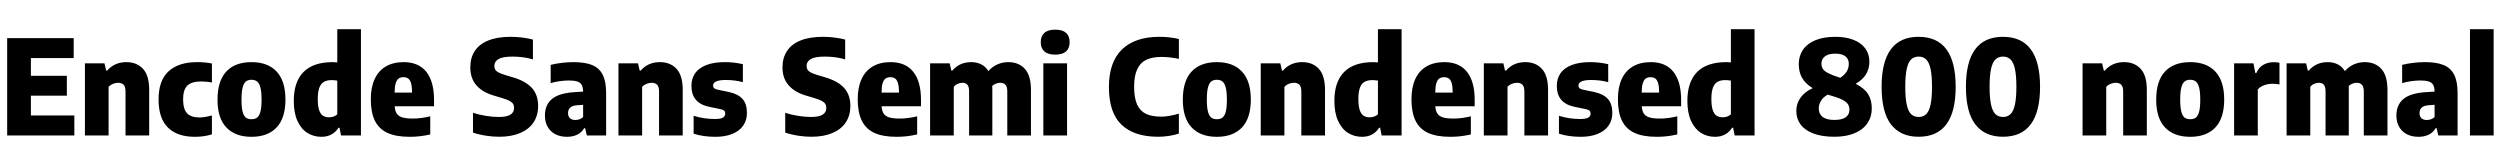 <svg xmlns="http://www.w3.org/2000/svg" xmlns:xlink="http://www.w3.org/1999/xlink" width="456.3" height="30"><path fill="black" d="M5.64 17.46L5.64 21.08L13.57 21.08L13.57 24.72L1.31 24.72L1.31 6.96L13.45 6.96L13.45 10.60L5.64 10.60L5.64 13.84L12.20 13.84L12.20 17.46L5.64 17.46ZM15.50 24.72L15.50 11.56L19.07 11.56L19.38 12.89L19.56 12.89Q20.21 12.12 21.10 11.73Q21.98 11.34 23.06 11.34L23.06 11.34Q24.97 11.34 26.10 12.56Q27.23 13.78 27.23 16.40L27.23 16.40L27.23 24.72L22.91 24.72L22.91 16.70Q22.91 15.84 22.56 15.47Q22.21 15.11 21.55 15.11L21.55 15.11Q21.06 15.11 20.60 15.31Q20.14 15.50 19.82 15.86L19.82 15.86L19.82 24.72L15.50 24.72ZM35.57 24.97Q32.34 24.97 30.64 23.27Q28.94 21.58 28.94 18.16L28.94 18.16Q28.94 14.69 30.77 13.01Q32.60 11.34 35.98 11.34L35.98 11.34Q37.44 11.34 38.68 11.59L38.68 11.59L38.68 15.05Q37.69 14.87 36.71 14.87L36.71 14.87Q34.98 14.87 34.20 15.62Q33.42 16.38 33.42 18.11L33.42 18.11Q33.42 19.92 34.15 20.68Q34.87 21.44 36.41 21.44L36.41 21.44Q37.37 21.44 38.68 21.07L38.68 21.07L38.68 24.52Q37.99 24.74 37.19 24.86Q36.38 24.97 35.57 24.97L35.57 24.97ZM45.90 24.97Q42.94 24.97 41.32 23.27Q39.70 21.58 39.70 18.20L39.70 18.20Q39.70 14.77 41.30 13.06Q42.90 11.34 45.90 11.34L45.90 11.34Q48.89 11.34 50.50 13.07Q52.10 14.80 52.10 18.17L52.10 18.17Q52.10 21.55 50.49 23.26Q48.88 24.97 45.90 24.97L45.90 24.97ZM45.90 21.76Q46.54 21.76 46.93 21.46Q47.33 21.16 47.53 20.38Q47.74 19.61 47.74 18.20L47.74 18.20Q47.74 16.76 47.53 15.97Q47.32 15.18 46.92 14.87Q46.52 14.56 45.90 14.56L45.90 14.56Q45.29 14.56 44.89 14.86Q44.50 15.17 44.29 15.96Q44.08 16.75 44.08 18.17L44.08 18.17Q44.08 19.60 44.28 20.38Q44.48 21.16 44.87 21.46Q45.26 21.76 45.90 21.76L45.90 21.76ZM58.67 24.97Q57.26 24.97 56.12 24.27Q54.98 23.57 54.30 22.09Q53.62 20.62 53.62 18.41L53.62 18.41Q53.62 14.95 55.39 13.15Q57.16 11.34 60.73 11.34L60.73 11.34Q61.06 11.34 61.56 11.39L61.56 11.39L61.56 5.33L65.88 5.33L65.88 24.72L62.24 24.72L61.97 23.32L61.78 23.32Q61.30 24.10 60.51 24.53Q59.72 24.97 58.67 24.97L58.67 24.97ZM60.06 21.41Q60.49 21.41 60.89 21.27Q61.28 21.13 61.56 20.87L61.56 20.87L61.56 14.71Q60.96 14.62 60.54 14.62L60.54 14.62Q59.68 14.62 59.12 14.94Q58.56 15.26 58.28 16.02Q58.00 16.78 58.00 18.05L58.00 18.05Q58.00 19.34 58.24 20.08Q58.49 20.82 58.94 21.11Q59.39 21.41 60.06 21.41L60.06 21.41ZM79.22 18.23L79.22 19.40L72.04 19.40Q72.10 20.26 72.42 20.74Q72.74 21.22 73.44 21.43Q74.14 21.64 75.37 21.64L75.37 21.64Q76.80 21.64 78.53 21.23L78.53 21.23L78.53 24.54Q77.51 24.77 76.61 24.87Q75.72 24.97 74.78 24.97L74.78 24.97Q72.29 24.97 70.73 24.26Q69.17 23.54 68.42 22.03Q67.68 20.52 67.68 18.10L67.68 18.10Q67.68 15.95 68.38 14.44Q69.07 12.92 70.42 12.13Q71.76 11.34 73.68 11.34L73.68 11.34Q76.40 11.34 77.81 13.11Q79.22 14.88 79.22 18.23L79.22 18.23ZM73.64 14.09Q73.09 14.09 72.75 14.34Q72.41 14.59 72.22 15.20Q72.04 15.82 72.02 16.90L72.02 16.90L75.22 16.90Q75.20 15.82 75.03 15.20Q74.86 14.59 74.52 14.34Q74.18 14.09 73.64 14.09L73.64 14.09ZM91.12 24.96Q89.90 24.96 88.63 24.76Q87.36 24.56 86.33 24.20L86.33 24.20L86.33 20.59Q87.40 20.94 88.65 21.14Q89.90 21.35 91.04 21.35L91.04 21.35Q92.52 21.35 93.17 20.92Q93.83 20.50 93.83 19.69L93.83 19.69Q93.83 19.26 93.64 18.95Q93.44 18.65 92.97 18.40Q92.50 18.16 91.62 17.89L91.62 17.89L90.22 17.47Q88.10 16.87 86.97 15.59Q85.84 14.32 85.84 12.30L85.84 12.30Q85.84 10.55 86.66 9.30Q87.48 8.05 89.12 7.39Q90.77 6.72 93.20 6.72L93.20 6.72Q94.33 6.72 95.39 6.86Q96.44 7.00 97.27 7.22L97.27 7.22L97.27 10.84Q96.49 10.60 95.52 10.46Q94.55 10.33 93.56 10.33L93.56 10.33Q91.75 10.33 90.99 10.78Q90.23 11.23 90.23 12.01L90.23 12.01Q90.23 12.42 90.39 12.70Q90.55 12.98 90.96 13.21Q91.37 13.44 92.14 13.67L92.14 13.67L93.54 14.09Q95.88 14.76 97.05 16.02Q98.22 17.28 98.22 19.34L98.22 19.34Q98.22 21.07 97.38 22.34Q96.54 23.60 94.94 24.28Q93.34 24.96 91.12 24.96L91.12 24.96ZM104.66 11.34Q106.80 11.34 108.10 11.88Q109.39 12.42 110.01 13.65Q110.63 14.88 110.63 16.98L110.63 16.98L110.63 24.72L107.11 24.72L106.80 23.40L106.62 23.40Q106.14 24.22 105.34 24.59Q104.53 24.97 103.49 24.97L103.49 24.97Q102.26 24.97 101.35 24.49Q100.44 24.01 99.95 23.13Q99.46 22.25 99.46 21.10L99.46 21.10Q99.46 19.14 100.74 18.07Q102.02 17.00 104.83 16.82L104.83 16.82L106.43 16.72Q106.42 15.95 106.18 15.51Q105.94 15.07 105.38 14.88Q104.82 14.69 103.84 14.69L103.84 14.69Q103.07 14.69 102.19 14.81Q101.30 14.93 100.51 15.17L100.51 15.17L100.51 11.84Q101.44 11.60 102.55 11.47Q103.67 11.34 104.66 11.34L104.66 11.34ZM105.00 21.90Q105.84 21.90 106.43 21.37L106.43 21.37L106.43 19.13L105.34 19.21Q103.68 19.32 103.68 20.64L103.68 20.64Q103.68 21.25 104.03 21.58Q104.38 21.90 105.00 21.90L105.00 21.90ZM112.88 24.72L112.88 11.56L116.45 11.56L116.76 12.89L116.94 12.89Q117.59 12.12 118.48 11.73Q119.36 11.34 120.44 11.34L120.44 11.34Q122.35 11.34 123.48 12.56Q124.61 13.78 124.61 16.40L124.61 16.40L124.61 24.72L120.29 24.72L120.29 16.70Q120.29 15.84 119.94 15.47Q119.59 15.11 118.93 15.11L118.93 15.11Q118.44 15.11 117.98 15.31Q117.52 15.50 117.20 15.86L117.20 15.86L117.20 24.72L112.88 24.72ZM130.58 24.97Q128.36 24.97 126.60 24.40L126.60 24.40L126.60 21.13Q128.42 21.72 130.50 21.72L130.50 21.72Q131.51 21.72 131.94 21.47Q132.37 21.22 132.37 20.74L132.37 20.74Q132.37 20.40 132.19 20.21Q132.00 20.03 131.54 19.93L131.54 19.93L129.50 19.51Q127.85 19.18 127.03 18.23Q126.20 17.28 126.20 15.65L126.20 15.65Q126.20 14.33 126.88 13.36Q127.56 12.40 128.92 11.87Q130.28 11.34 132.28 11.34L132.28 11.34Q134.03 11.34 135.59 11.72L135.59 11.72L135.59 15.00Q134.17 14.60 132.46 14.60L132.46 14.60Q130.15 14.60 130.15 15.62L130.15 15.62Q130.15 15.92 130.35 16.10Q130.55 16.27 130.99 16.37L130.99 16.37L133.03 16.79Q134.69 17.15 135.51 18.04Q136.33 18.94 136.33 20.62L136.33 20.62Q136.33 21.96 135.64 22.94Q134.95 23.92 133.66 24.44Q132.36 24.97 130.58 24.97L130.58 24.97ZM148.10 24.96Q146.89 24.96 145.62 24.76Q144.35 24.56 143.32 24.20L143.32 24.20L143.32 20.59Q144.38 20.94 145.64 21.14Q146.89 21.35 148.03 21.35L148.03 21.35Q149.51 21.35 150.16 20.92Q150.82 20.50 150.82 19.69L150.82 19.69Q150.82 19.26 150.62 18.95Q150.43 18.65 149.96 18.40Q149.48 18.16 148.61 17.89L148.61 17.89L147.20 17.47Q145.09 16.87 143.96 15.59Q142.82 14.32 142.82 12.30L142.82 12.30Q142.82 10.55 143.65 9.30Q144.47 8.05 146.11 7.39Q147.76 6.72 150.19 6.72L150.19 6.72Q151.32 6.72 152.38 6.86Q153.43 7.00 154.26 7.22L154.26 7.22L154.26 10.84Q153.48 10.60 152.51 10.46Q151.54 10.33 150.55 10.33L150.55 10.33Q148.74 10.33 147.98 10.78Q147.22 11.23 147.22 12.01L147.22 12.01Q147.22 12.42 147.38 12.70Q147.54 12.98 147.95 13.21Q148.36 13.44 149.12 13.67L149.12 13.67L150.53 14.09Q152.87 14.76 154.04 16.02Q155.21 17.28 155.21 19.34L155.21 19.34Q155.21 21.07 154.37 22.34Q153.53 23.60 151.93 24.28Q150.32 24.96 148.10 24.96L148.10 24.96ZM168.10 18.23L168.10 19.40L160.91 19.40Q160.97 20.26 161.29 20.74Q161.62 21.22 162.31 21.43Q163.01 21.64 164.24 21.64L164.24 21.64Q165.67 21.64 167.40 21.23L167.40 21.23L167.40 24.54Q166.38 24.77 165.49 24.87Q164.59 24.97 163.66 24.97L163.66 24.97Q161.16 24.97 159.60 24.26Q158.04 23.54 157.30 22.03Q156.55 20.52 156.55 18.10L156.55 18.10Q156.55 15.95 157.25 14.44Q157.94 12.92 159.29 12.13Q160.63 11.34 162.55 11.34L162.55 11.34Q165.28 11.34 166.69 13.11Q168.10 14.88 168.10 18.23L168.10 18.23ZM162.52 14.09Q161.96 14.09 161.62 14.34Q161.28 14.59 161.09 15.20Q160.91 15.82 160.90 16.90L160.90 16.90L164.09 16.90Q164.08 15.82 163.90 15.20Q163.73 14.59 163.39 14.34Q163.06 14.09 162.52 14.09L162.52 14.09ZM184.02 11.34Q185.93 11.34 187.05 12.56Q188.17 13.79 188.17 16.44L188.17 16.44L188.17 24.72L183.85 24.72L183.85 16.68Q183.85 15.83 183.51 15.47Q183.17 15.11 182.57 15.11L182.57 15.11Q182.18 15.11 181.79 15.26Q181.40 15.41 181.10 15.68L181.10 15.68Q181.12 15.86 181.12 16.22L181.12 16.22L181.12 24.72L176.88 24.72L176.88 16.68Q176.88 15.83 176.57 15.47Q176.26 15.11 175.66 15.11L175.66 15.11Q175.21 15.11 174.78 15.31Q174.35 15.50 174.08 15.86L174.08 15.86L174.08 24.72L169.76 24.72L169.76 11.56L173.33 11.56L173.64 12.89L173.82 12.89Q175.13 11.34 177.26 11.34L177.26 11.34Q178.28 11.34 179.09 11.74Q179.89 12.14 180.40 12.98L180.40 12.98Q181.10 12.17 182.05 11.75Q182.99 11.34 184.02 11.34L184.02 11.34ZM194.76 24.72L190.43 24.72L190.43 11.56L194.76 11.56L194.76 24.72ZM192.60 9.97Q191.27 9.97 190.61 9.38Q189.96 8.80 189.96 7.69L189.96 7.69Q189.96 6.60 190.61 6.01Q191.27 5.41 192.60 5.41L192.60 5.41Q193.93 5.41 194.58 6Q195.23 6.59 195.23 7.69L195.23 7.69Q195.23 8.80 194.58 9.38Q193.93 9.97 192.60 9.97L192.60 9.97ZM211.39 24.96Q206.99 24.96 204.70 22.76Q202.40 20.57 202.40 15.89L202.40 15.89Q202.40 11.33 204.79 9.02Q207.17 6.72 211.62 6.72L211.62 6.72Q213.52 6.72 215.17 7.12L215.17 7.12L215.17 10.75Q213.49 10.39 211.99 10.39L211.99 10.39Q210.28 10.39 209.18 10.93Q208.09 11.47 207.55 12.67Q207 13.87 207 15.84L207 15.84Q207 17.86 207.53 19.05Q208.07 20.24 209.14 20.77Q210.22 21.29 211.93 21.29L211.93 21.29Q213.36 21.29 215.17 20.74L215.17 20.74L215.17 24.38Q214.40 24.65 213.40 24.80Q212.39 24.96 211.39 24.96L211.39 24.96ZM222.10 24.97Q219.13 24.97 217.51 23.27Q215.89 21.58 215.89 18.20L215.89 18.20Q215.89 14.77 217.49 13.06Q219.10 11.34 222.10 11.34L222.10 11.34Q225.08 11.34 226.69 13.07Q228.30 14.80 228.30 18.17L228.30 18.17Q228.30 21.55 226.69 23.26Q225.07 24.97 222.10 24.97L222.10 24.97ZM222.10 21.76Q222.73 21.76 223.13 21.46Q223.52 21.16 223.73 20.38Q223.93 19.61 223.93 18.20L223.93 18.20Q223.93 16.76 223.72 15.97Q223.51 15.18 223.12 14.87Q222.72 14.56 222.10 14.56L222.10 14.56Q221.48 14.56 221.09 14.86Q220.69 15.17 220.48 15.96Q220.27 16.75 220.27 18.17L220.27 18.17Q220.27 19.60 220.48 20.38Q220.68 21.16 221.07 21.46Q221.46 21.76 222.10 21.76L222.10 21.76ZM230.11 24.72L230.11 11.56L233.68 11.56L233.99 12.89L234.17 12.89Q234.82 12.12 235.70 11.73Q236.59 11.34 237.67 11.34L237.67 11.34Q239.58 11.34 240.71 12.56Q241.84 13.78 241.84 16.40L241.84 16.40L241.84 24.72L237.52 24.72L237.52 16.70Q237.52 15.84 237.17 15.47Q236.82 15.11 236.16 15.11L236.16 15.11Q235.67 15.11 235.21 15.31Q234.74 15.50 234.43 15.86L234.43 15.86L234.43 24.72L230.11 24.72ZM248.60 24.97Q247.20 24.97 246.06 24.27Q244.92 23.57 244.24 22.09Q243.55 20.62 243.55 18.41L243.55 18.41Q243.55 14.95 245.32 13.15Q247.09 11.34 250.67 11.34L250.67 11.34Q250.99 11.34 251.50 11.39L251.50 11.39L251.50 5.33L255.82 5.33L255.82 24.72L252.18 24.72L251.90 23.32L251.71 23.32Q251.23 24.10 250.45 24.53Q249.66 24.97 248.60 24.97L248.60 24.97ZM250.00 21.41Q250.43 21.41 250.82 21.27Q251.22 21.13 251.50 20.87L251.50 20.87L251.50 14.71Q250.90 14.62 250.48 14.62L250.48 14.62Q249.61 14.62 249.05 14.94Q248.50 15.26 248.21 16.02Q247.93 16.78 247.93 18.05L247.93 18.05Q247.93 19.34 248.18 20.08Q248.42 20.82 248.87 21.11Q249.32 21.41 250.00 21.41L250.00 21.41ZM269.16 18.23L269.16 19.40L261.97 19.40Q262.03 20.26 262.36 20.74Q262.68 21.22 263.38 21.43Q264.07 21.64 265.31 21.64L265.31 21.64Q266.74 21.64 268.46 21.23L268.46 21.23L268.46 24.54Q267.44 24.77 266.55 24.87Q265.66 24.97 264.72 24.97L264.72 24.97Q262.22 24.97 260.66 24.26Q259.10 23.54 258.36 22.03Q257.62 20.52 257.62 18.10L257.62 18.10Q257.62 15.95 258.31 14.44Q259.01 12.92 260.35 12.13Q261.70 11.34 263.62 11.34L263.62 11.34Q266.34 11.34 267.75 13.11Q269.16 14.88 269.16 18.23L269.16 18.23ZM263.58 14.09Q263.03 14.09 262.69 14.34Q262.34 14.59 262.16 15.20Q261.97 15.82 261.96 16.90L261.96 16.90L265.15 16.90Q265.14 15.82 264.97 15.20Q264.79 14.59 264.46 14.34Q264.12 14.09 263.58 14.09L263.58 14.09ZM270.83 24.72L270.83 11.56L274.39 11.56L274.70 12.89L274.88 12.89Q275.53 12.12 276.42 11.73Q277.31 11.34 278.39 11.34L278.39 11.34Q280.30 11.34 281.42 12.56Q282.55 13.78 282.55 16.40L282.55 16.40L282.55 24.72L278.23 24.72L278.23 16.70Q278.23 15.84 277.88 15.47Q277.54 15.11 276.88 15.11L276.88 15.11Q276.38 15.11 275.92 15.31Q275.46 15.50 275.15 15.86L275.15 15.86L275.15 24.72L270.83 24.72ZM288.53 24.97Q286.31 24.97 284.54 24.40L284.54 24.40L284.54 21.13Q286.37 21.72 288.44 21.72L288.44 21.72Q289.45 21.72 289.88 21.47Q290.32 21.22 290.32 20.74L290.32 20.74Q290.32 20.40 290.13 20.21Q289.94 20.03 289.49 19.93L289.49 19.93L287.45 19.51Q285.79 19.18 284.97 18.23Q284.15 17.28 284.15 15.65L284.15 15.65Q284.15 14.33 284.83 13.36Q285.50 12.40 286.87 11.87Q288.23 11.34 290.22 11.34L290.22 11.34Q291.97 11.34 293.53 11.72L293.53 11.72L293.53 15.00Q292.12 14.60 290.40 14.60L290.40 14.60Q288.10 14.60 288.10 15.62L288.10 15.62Q288.10 15.92 288.29 16.10Q288.49 16.27 288.94 16.37L288.94 16.37L290.98 16.79Q292.63 17.15 293.45 18.04Q294.28 18.94 294.28 20.62L294.28 20.62Q294.28 21.96 293.59 22.94Q292.90 23.92 291.60 24.44Q290.30 24.97 288.53 24.97L288.53 24.97ZM306.84 18.23L306.84 19.40L299.65 19.40Q299.71 20.26 300.04 20.74Q300.36 21.22 301.06 21.43Q301.75 21.64 302.99 21.64L302.99 21.64Q304.42 21.64 306.14 21.23L306.14 21.23L306.14 24.54Q305.12 24.77 304.23 24.87Q303.34 24.97 302.40 24.97L302.40 24.97Q299.90 24.97 298.34 24.26Q296.78 23.54 296.04 22.03Q295.30 20.52 295.30 18.10L295.30 18.10Q295.30 15.95 295.99 14.44Q296.69 12.92 298.03 12.13Q299.38 11.34 301.30 11.34L301.30 11.34Q304.02 11.34 305.43 13.11Q306.84 14.88 306.84 18.23L306.84 18.23ZM301.26 14.09Q300.71 14.09 300.37 14.34Q300.02 14.59 299.84 15.20Q299.65 15.82 299.64 16.90L299.64 16.90L302.83 16.90Q302.82 15.82 302.65 15.20Q302.47 14.59 302.14 14.34Q301.80 14.09 301.26 14.09L301.26 14.09ZM313.03 24.97Q311.63 24.97 310.49 24.27Q309.35 23.57 308.66 22.09Q307.98 20.62 307.98 18.41L307.98 18.41Q307.98 14.95 309.75 13.15Q311.52 11.34 315.10 11.34L315.10 11.34Q315.42 11.34 315.92 11.39L315.92 11.39L315.92 5.33L320.24 5.33L320.24 24.72L316.61 24.72L316.33 23.32L316.14 23.32Q315.66 24.10 314.87 24.53Q314.09 24.97 313.03 24.97L313.03 24.97ZM314.42 21.41Q314.86 21.41 315.25 21.27Q315.65 21.13 315.92 20.87L315.92 20.87L315.92 14.71Q315.32 14.62 314.90 14.62L314.90 14.62Q314.04 14.62 313.48 14.94Q312.92 15.26 312.64 16.02Q312.36 16.78 312.36 18.05L312.36 18.05Q312.36 19.34 312.61 20.08Q312.85 20.82 313.30 21.11Q313.75 21.41 314.42 21.41L314.42 21.41ZM338.70 15.29Q340.31 16.12 340.97 17.19Q341.64 18.26 341.64 19.80L341.64 19.80Q341.64 21.31 340.85 22.48Q340.06 23.65 338.51 24.31Q336.97 24.96 334.81 24.96L334.81 24.96Q332.52 24.96 330.96 24.36Q329.40 23.76 328.63 22.70Q327.86 21.64 327.86 20.24L327.86 20.24Q327.86 18.90 328.63 17.83Q329.39 16.76 330.85 16.09L330.85 16.09Q329.50 15.26 328.90 14.19Q328.31 13.12 328.31 11.72L328.31 11.72Q328.31 10.21 329.08 9.08Q329.84 7.96 331.34 7.34Q332.84 6.72 334.98 6.72L334.98 6.72Q336.90 6.72 338.30 7.27Q339.70 7.81 340.45 8.84Q341.20 9.86 341.20 11.27L341.20 11.27Q341.20 13.86 338.70 15.29L338.70 15.29ZM334.98 9.79Q333.74 9.79 333.10 10.28Q332.45 10.76 332.45 11.58L332.45 11.58Q332.45 12.18 332.72 12.59Q332.99 13.00 333.72 13.37Q334.45 13.75 335.88 14.20L335.88 14.20Q336.70 13.66 337.07 13.04Q337.44 12.42 337.44 11.64L337.44 11.64Q337.44 10.74 336.81 10.27Q336.18 9.79 334.98 9.79L334.98 9.79ZM334.81 21.89Q336.20 21.89 336.88 21.40Q337.56 20.92 337.56 20.03L337.56 20.03Q337.56 19.40 337.25 18.97Q336.94 18.53 336.17 18.16Q335.40 17.78 333.96 17.38L333.96 17.38L333.60 17.27Q332.78 17.72 332.37 18.40Q331.96 19.07 331.96 19.80L331.96 19.80Q331.96 20.81 332.68 21.35Q333.40 21.89 334.81 21.89L334.81 21.89ZM350.18 24.96Q346.90 24.96 345.16 22.73Q343.43 20.50 343.43 15.84L343.43 15.84Q343.43 6.72 350.18 6.72L350.18 6.72Q356.95 6.72 356.95 15.84L356.95 15.84Q356.95 24.96 350.18 24.96L350.18 24.96ZM350.20 21.35Q351.02 21.35 351.56 20.84Q352.09 20.33 352.36 19.12Q352.63 17.92 352.63 15.85L352.63 15.85Q352.63 13.78 352.36 12.56Q352.09 11.35 351.56 10.84Q351.02 10.33 350.20 10.33L350.20 10.33Q349.36 10.33 348.82 10.84Q348.29 11.35 348.02 12.56Q347.75 13.76 347.75 15.83L347.75 15.83Q347.75 17.90 348.02 19.12Q348.29 20.33 348.82 20.84Q349.36 21.35 350.20 21.35L350.20 21.35ZM365.58 24.96Q362.29 24.96 360.56 22.73Q358.82 20.50 358.82 15.84L358.82 15.84Q358.82 6.72 365.58 6.72L365.58 6.72Q372.35 6.72 372.35 15.84L372.35 15.84Q372.35 24.96 365.58 24.96L365.58 24.96ZM365.59 21.35Q366.42 21.35 366.95 20.84Q367.49 20.33 367.76 19.12Q368.03 17.92 368.03 15.85L368.03 15.85Q368.03 13.78 367.76 12.56Q367.49 11.35 366.95 10.84Q366.42 10.33 365.59 10.33L365.59 10.33Q364.75 10.33 364.22 10.84Q363.68 11.35 363.41 12.56Q363.14 13.76 363.14 15.83L363.14 15.83Q363.14 17.90 363.41 19.12Q363.68 20.33 364.22 20.84Q364.75 21.35 365.59 21.35L365.59 21.35ZM380.11 24.72L380.11 11.56L383.68 11.56L383.99 12.89L384.17 12.89Q384.82 12.12 385.70 11.73Q386.59 11.34 387.67 11.34L387.67 11.34Q389.58 11.34 390.71 12.56Q391.84 13.78 391.84 16.40L391.84 16.40L391.84 24.72L387.52 24.72L387.52 16.70Q387.52 15.84 387.17 15.47Q386.82 15.11 386.16 15.11L386.16 15.11Q385.67 15.11 385.21 15.31Q384.74 15.50 384.43 15.86L384.43 15.86L384.43 24.72L380.11 24.72ZM399.76 24.97Q396.79 24.97 395.17 23.27Q393.55 21.58 393.55 18.20L393.55 18.20Q393.55 14.77 395.15 13.06Q396.76 11.34 399.76 11.34L399.76 11.34Q402.74 11.34 404.35 13.07Q405.96 14.80 405.96 18.17L405.96 18.17Q405.96 21.55 404.35 23.26Q402.73 24.97 399.76 24.97L399.76 24.97ZM399.76 21.76Q400.39 21.76 400.79 21.46Q401.18 21.16 401.39 20.38Q401.59 19.61 401.59 18.20L401.59 18.20Q401.59 16.76 401.38 15.97Q401.17 15.18 400.78 14.87Q400.38 14.56 399.76 14.56L399.76 14.56Q399.14 14.56 398.75 14.86Q398.35 15.17 398.14 15.96Q397.93 16.75 397.93 18.17L397.93 18.17Q397.93 19.60 398.14 20.38Q398.34 21.16 398.73 21.46Q399.12 21.76 399.76 21.76L399.76 21.76ZM407.77 24.72L407.77 11.56L411.30 11.56L411.64 13.32L411.83 13.32Q412.27 12.30 413.10 11.83Q413.93 11.35 415.03 11.35L415.03 11.35Q415.50 11.35 416.05 11.45L416.05 11.45L416.05 15.41Q415.55 15.29 414.74 15.29L414.74 15.29Q413.95 15.29 413.21 15.57Q412.48 15.85 412.09 16.33L412.09 16.33L412.09 24.72L407.77 24.72ZM431.60 11.34Q433.51 11.34 434.63 12.56Q435.76 13.79 435.76 16.44L435.76 16.44L435.76 24.72L431.44 24.72L431.44 16.68Q431.44 15.83 431.09 15.47Q430.75 15.11 430.15 15.11L430.15 15.11Q429.77 15.11 429.38 15.26Q428.99 15.41 428.69 15.68L428.69 15.68Q428.70 15.86 428.70 16.22L428.70 16.22L428.70 24.72L424.46 24.72L424.46 16.68Q424.46 15.83 424.15 15.47Q423.84 15.11 423.24 15.11L423.24 15.11Q422.80 15.11 422.36 15.31Q421.93 15.50 421.67 15.86L421.67 15.86L421.67 24.72L417.35 24.72L417.35 11.56L420.91 11.56L421.22 12.89L421.40 12.89Q422.71 11.34 424.85 11.34L424.85 11.34Q425.87 11.34 426.67 11.74Q427.48 12.14 427.98 12.98L427.98 12.98Q428.69 12.17 429.63 11.75Q430.57 11.34 431.60 11.34L431.60 11.34ZM442.60 11.34Q444.73 11.34 446.03 11.88Q447.32 12.42 447.94 13.65Q448.56 14.88 448.56 16.98L448.56 16.98L448.56 24.72L445.04 24.72L444.73 23.40L444.55 23.40Q444.07 24.22 443.27 24.59Q442.46 24.97 441.42 24.97L441.42 24.97Q440.20 24.97 439.28 24.49Q438.37 24.01 437.88 23.13Q437.39 22.25 437.39 21.10L437.39 21.10Q437.39 19.14 438.67 18.07Q439.96 17.00 442.76 16.82L442.76 16.82L444.36 16.72Q444.35 15.95 444.11 15.51Q443.87 15.07 443.31 14.88Q442.75 14.69 441.77 14.69L441.77 14.69Q441.00 14.69 440.12 14.81Q439.24 14.93 438.44 15.17L438.44 15.17L438.44 11.84Q439.37 11.60 440.48 11.47Q441.60 11.34 442.60 11.34L442.60 11.34ZM442.93 21.90Q443.77 21.90 444.36 21.37L444.36 21.37L444.36 19.13L443.27 19.21Q441.61 19.32 441.61 20.64L441.61 20.64Q441.61 21.25 441.96 21.58Q442.31 21.90 442.93 21.90L442.93 21.90ZM455.14 24.72L450.82 24.72L450.82 5.33L455.14 5.33L455.14 24.72Z"/></svg>
